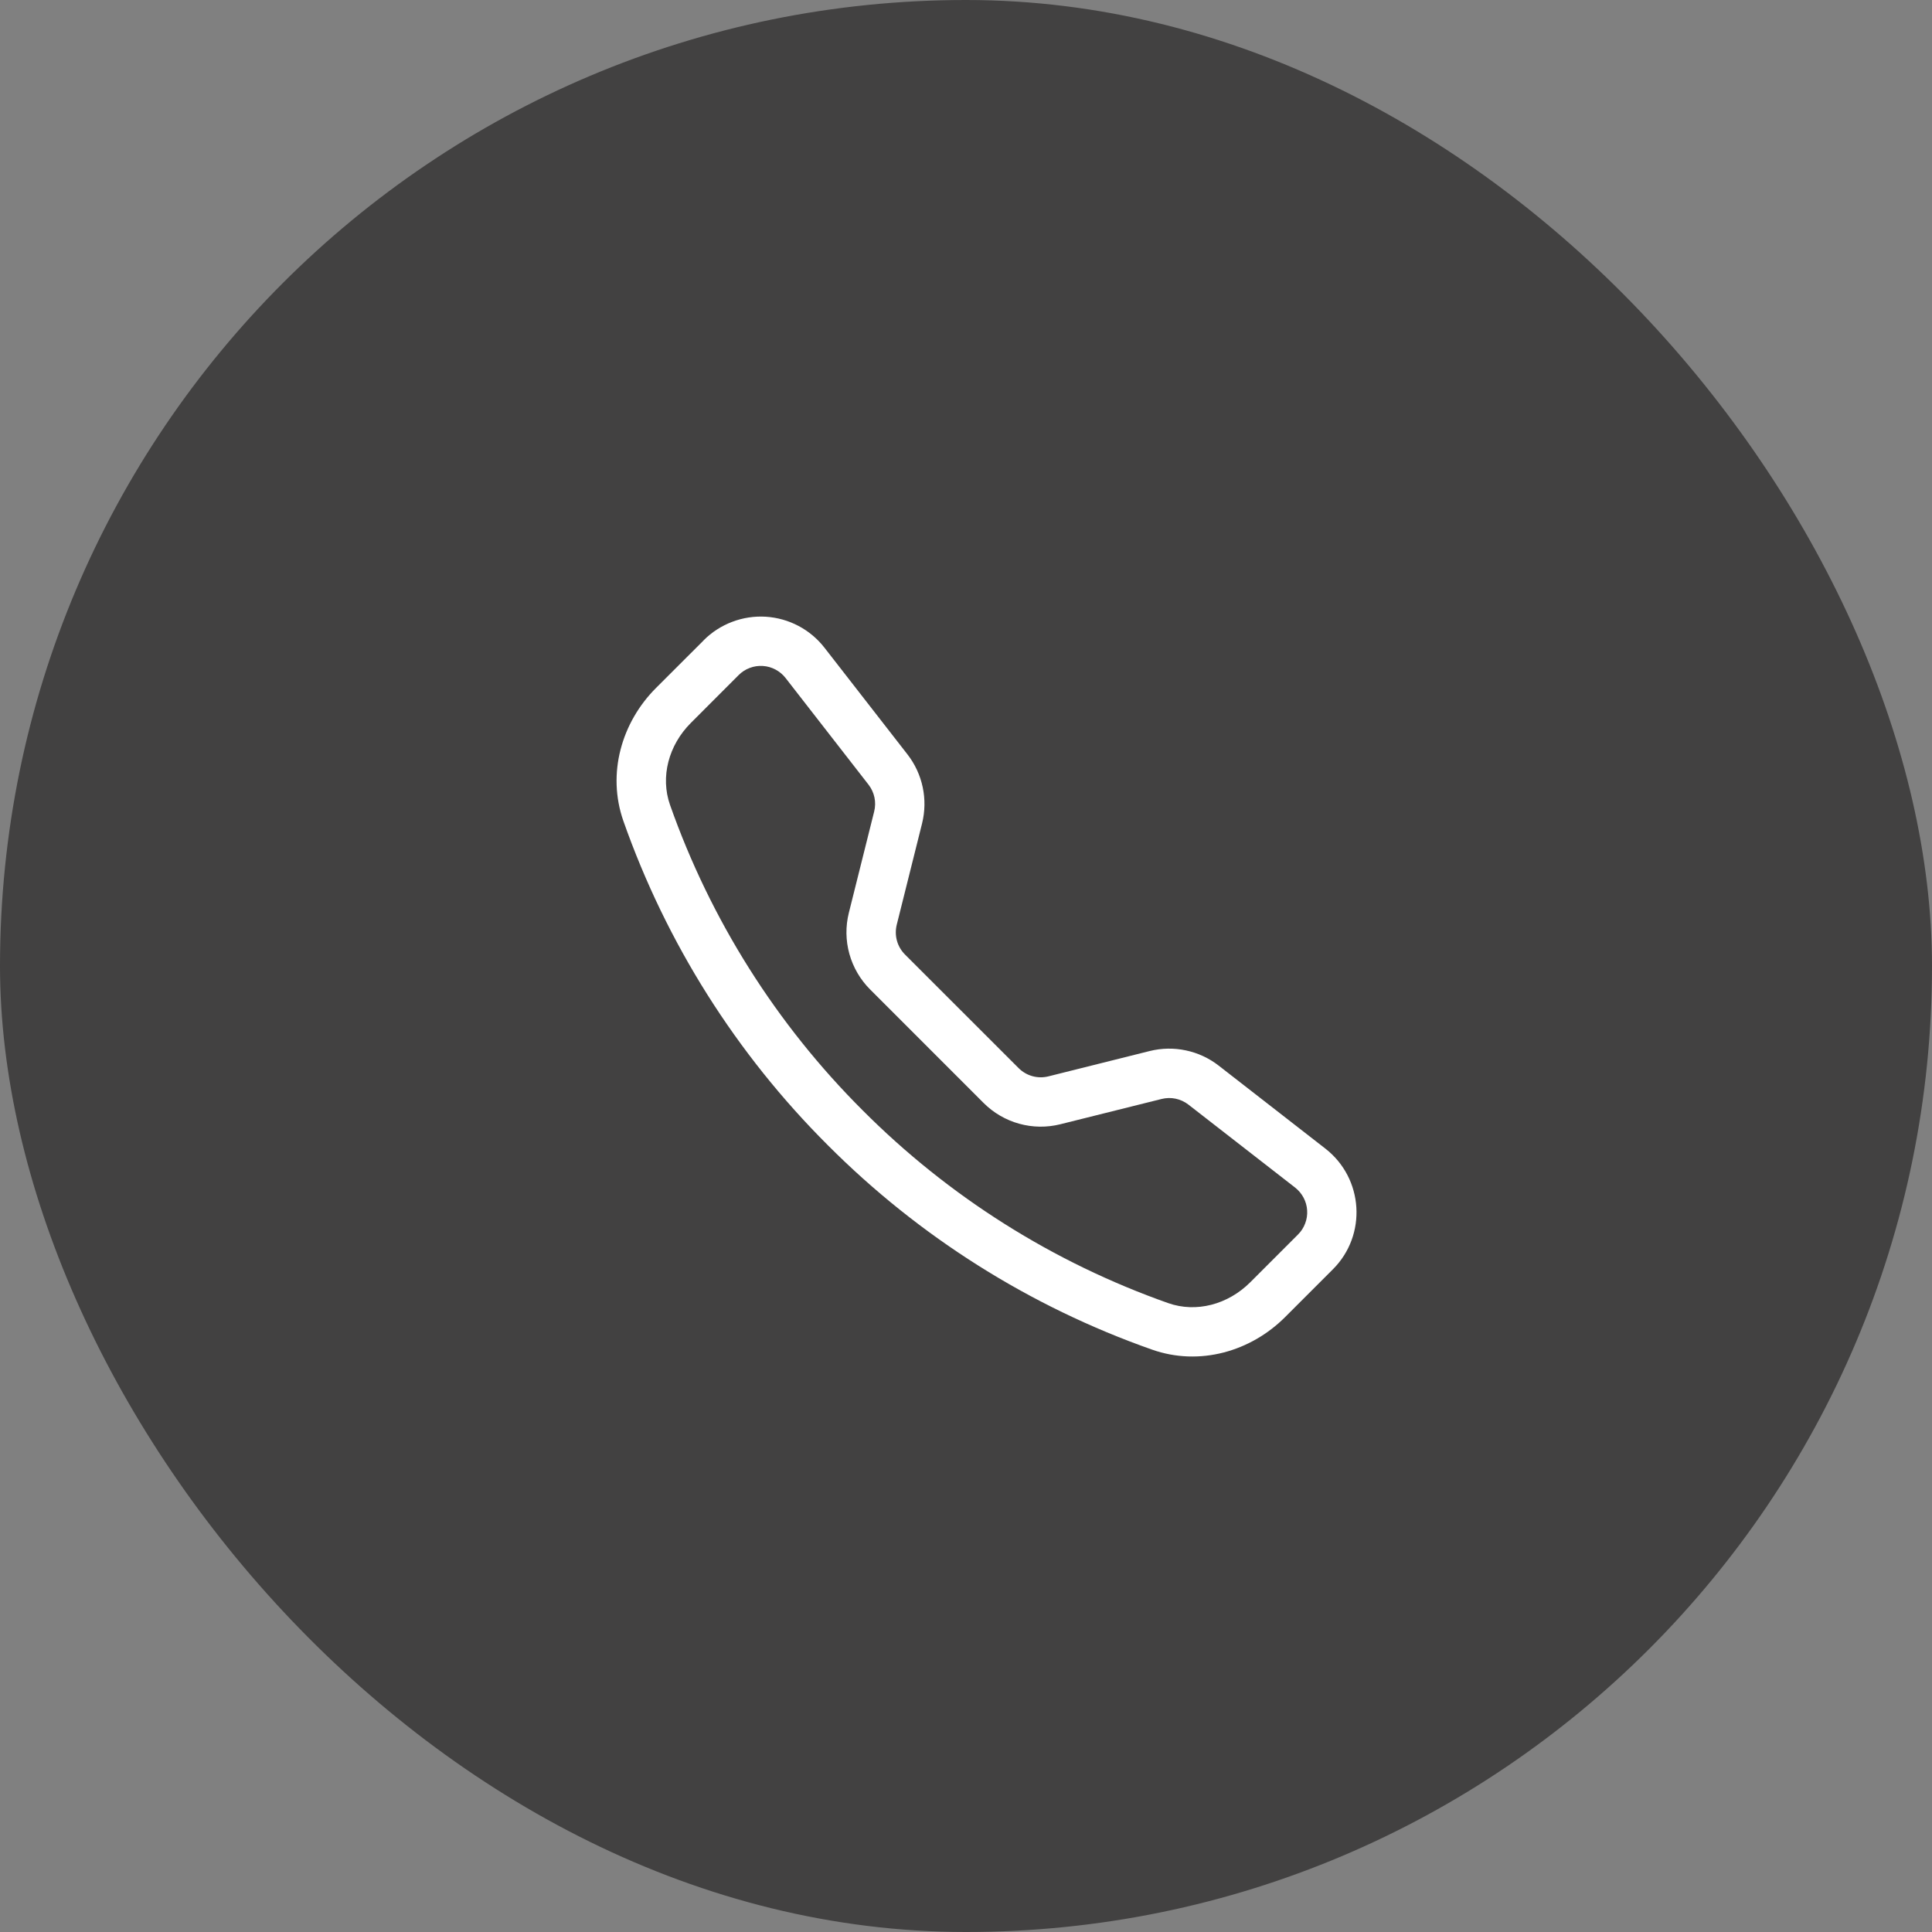 <svg width="47" height="47" viewBox="0 0 47 47" fill="none" xmlns="http://www.w3.org/2000/svg">
<rect x="0" y="0" width="47" height="47" fill="#808080" stroke="none"/>
<rect width="47" height="47" rx="23.5" fill="#424141"/>
<g clip-path="url(#clip0_254_24)">
<path d="M19.111 16.494C19.044 16.408 18.96 16.338 18.865 16.288C18.769 16.237 18.664 16.207 18.556 16.201C18.448 16.194 18.34 16.21 18.238 16.249C18.137 16.287 18.045 16.346 17.969 16.423L16.806 17.587C16.262 18.132 16.062 18.902 16.299 19.579C17.285 22.377 18.887 24.918 20.988 27.013C23.083 29.114 25.624 30.716 28.422 31.702C29.099 31.939 29.869 31.739 30.414 31.195L31.577 30.032C31.654 29.956 31.713 29.864 31.751 29.762C31.79 29.661 31.806 29.553 31.799 29.445C31.793 29.337 31.763 29.232 31.712 29.136C31.662 29.041 31.591 28.957 31.506 28.89L28.911 26.872C28.819 26.801 28.713 26.752 28.6 26.728C28.487 26.704 28.37 26.707 28.258 26.735L25.794 27.35C25.466 27.432 25.121 27.428 24.794 27.337C24.468 27.247 24.17 27.073 23.93 26.834L21.167 24.07C20.927 23.83 20.754 23.532 20.663 23.206C20.572 22.879 20.568 22.534 20.65 22.206L21.266 19.742C21.294 19.63 21.297 19.513 21.273 19.4C21.249 19.287 21.2 19.18 21.129 19.089L19.111 16.494ZM17.119 15.575C17.316 15.378 17.553 15.225 17.813 15.127C18.074 15.028 18.352 14.986 18.63 15.003C18.908 15.021 19.179 15.097 19.425 15.227C19.672 15.357 19.887 15.538 20.058 15.758L22.076 18.352C22.446 18.828 22.577 19.448 22.431 20.033L21.815 22.497C21.784 22.624 21.785 22.758 21.82 22.885C21.855 23.012 21.923 23.127 22.015 23.22L24.78 25.984C24.873 26.077 24.989 26.145 25.116 26.18C25.242 26.215 25.376 26.217 25.504 26.185L27.967 25.569C28.256 25.497 28.557 25.491 28.848 25.553C29.139 25.614 29.413 25.741 29.648 25.924L32.242 27.942C33.174 28.668 33.26 30.046 32.425 30.879L31.262 32.042C30.429 32.875 29.185 33.241 28.025 32.832C25.057 31.788 22.361 30.088 20.139 27.86C17.911 25.638 16.211 22.943 15.166 19.975C14.759 18.816 15.125 17.57 15.957 16.738L17.121 15.575H17.119Z" fill="white"/>
</g>
<defs>
<clipPath id="clip0_254_24">
<rect width="18" height="18" fill="white" transform="translate(15 15)"/>
</clipPath>
</defs>
</svg>

